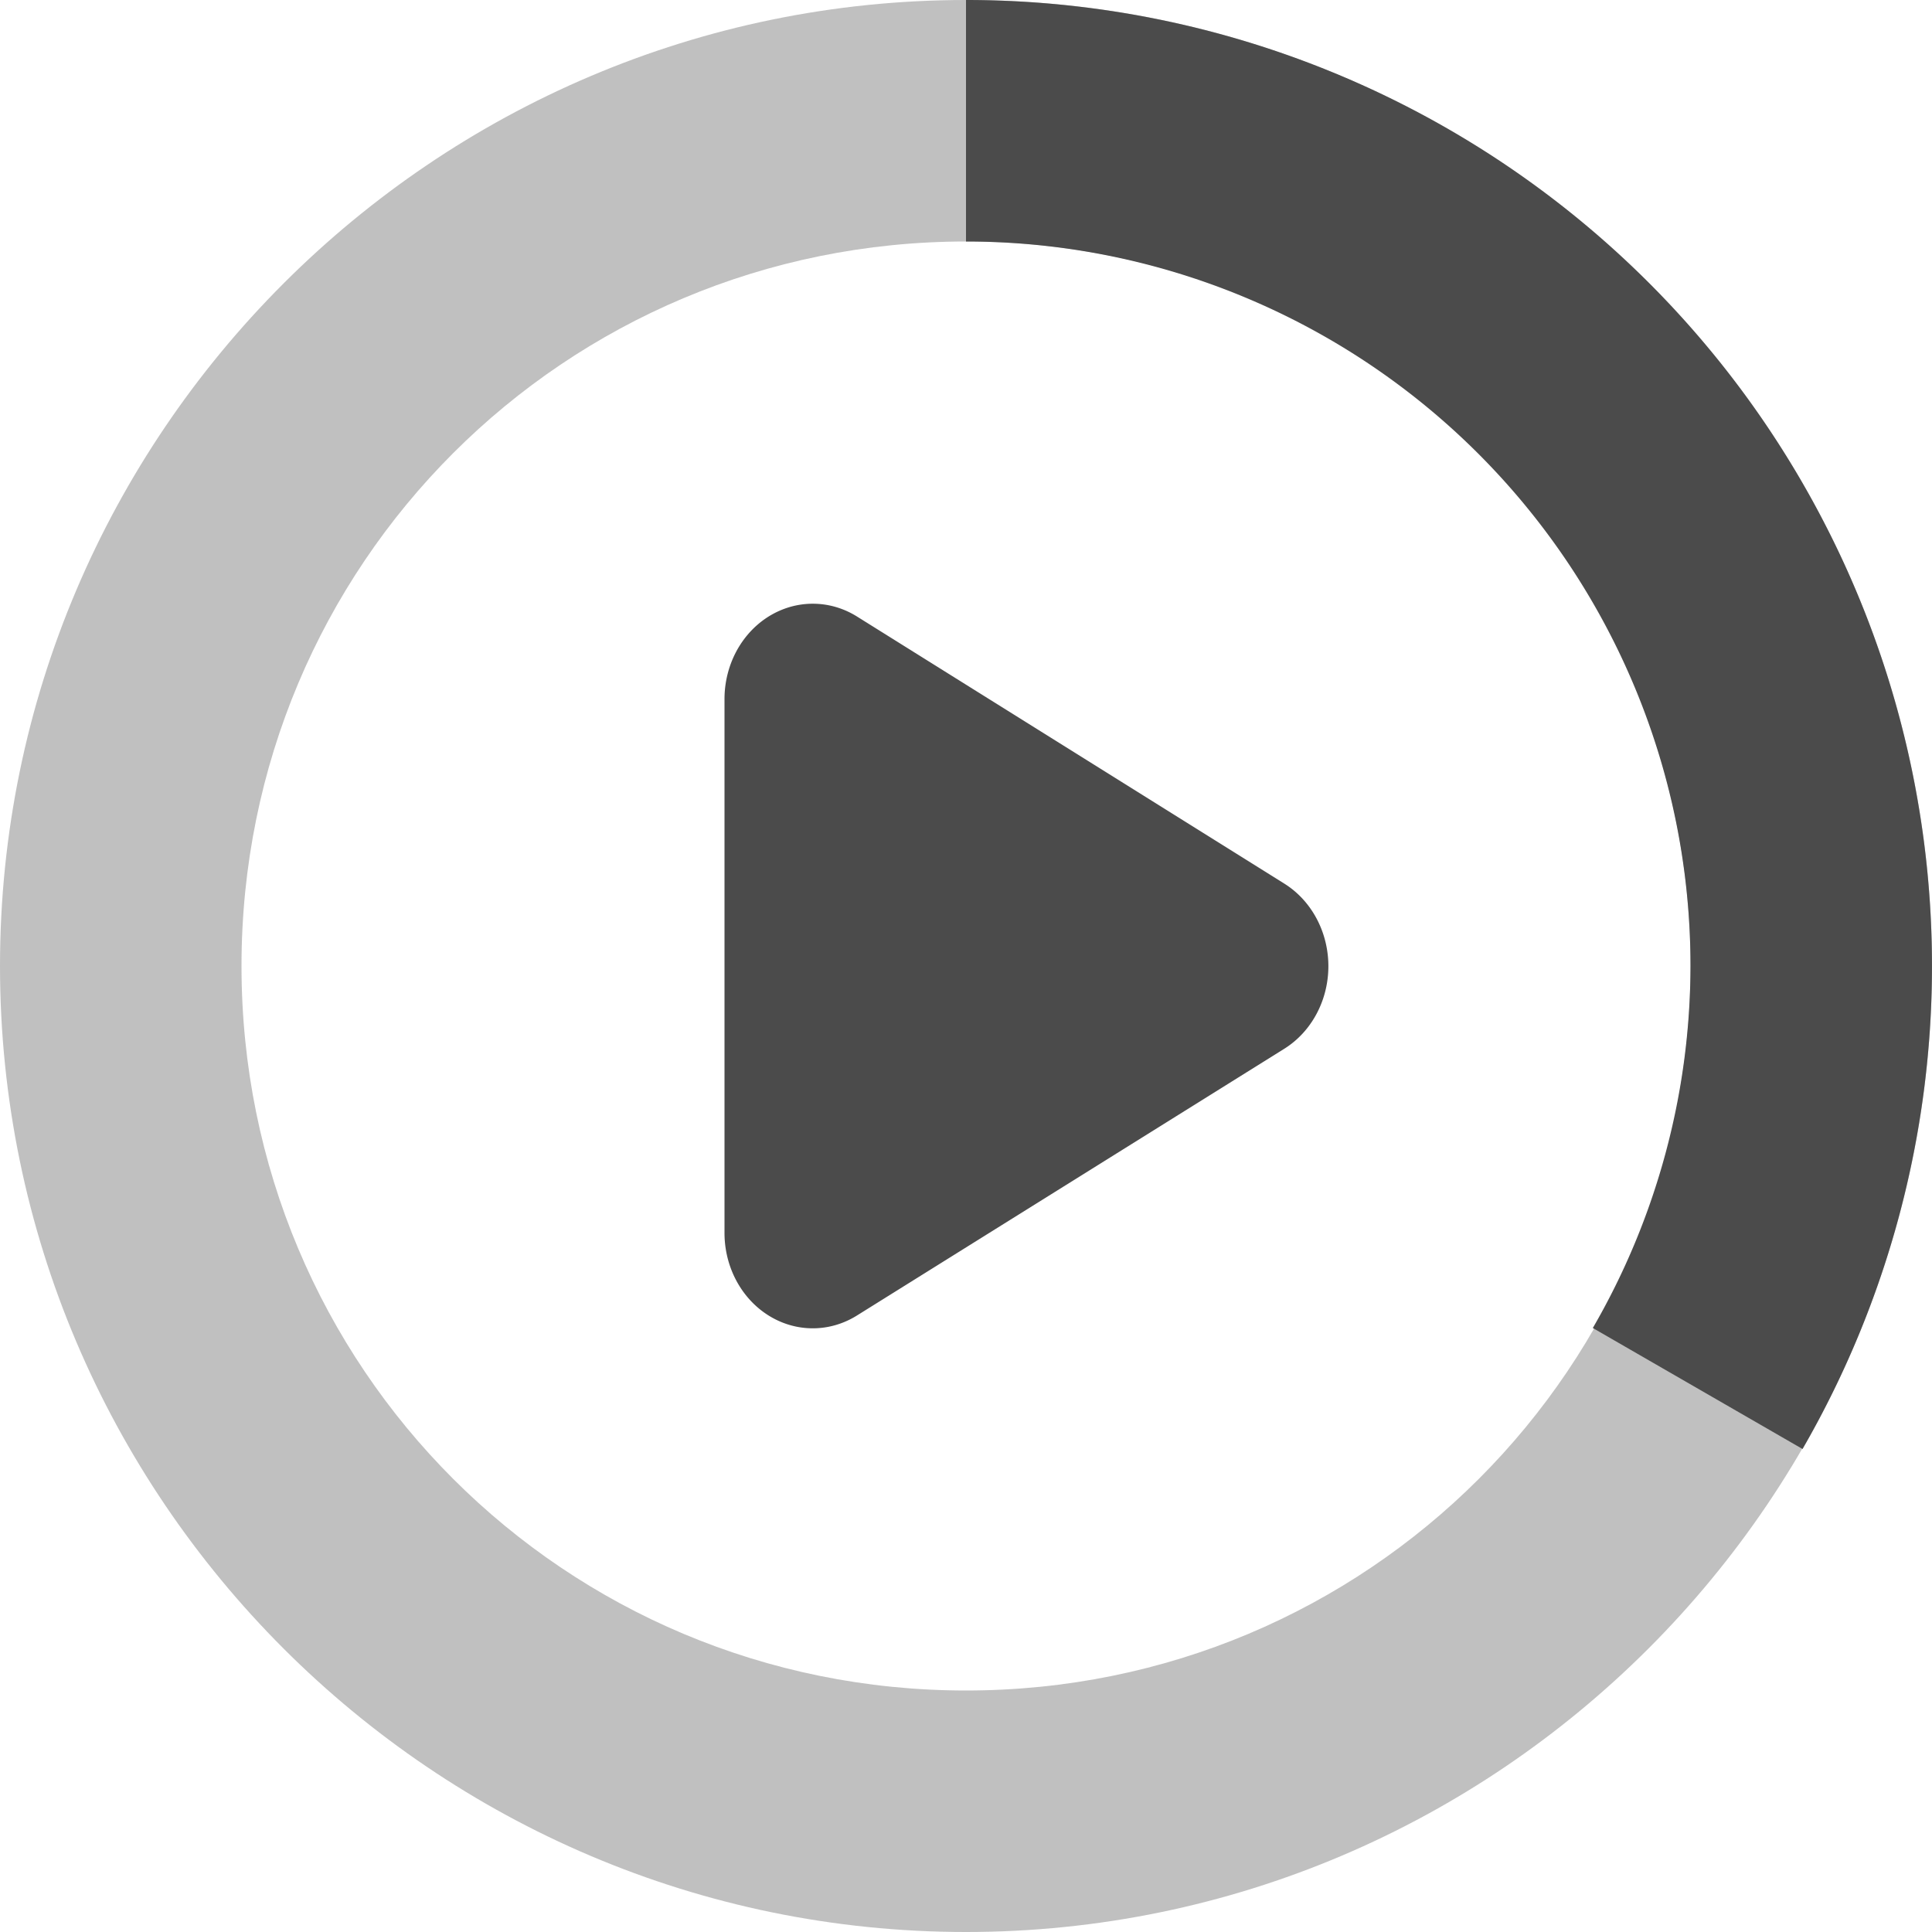 <svg xmlns="http://www.w3.org/2000/svg" width="16" height="16" version="1.1">
 <defs>
  <style id="current-color-scheme" type="text/css">
   .ColorScheme-Text { color:#4b4b4b; } .ColorScheme-Highlight { color:#4285f4; } .ColorScheme-NeutralText { color:#ff9800; } .ColorScheme-PositiveText { color:#4caf50; } .ColorScheme-NegativeText { color:#f44336; }
  </style>
 </defs>
 <path style="fill:currentColor" class="ColorScheme-Text" d="M 6.748,5 A 0.731,0.79 0 0 0 6,5.793 v 4.416 a 0.731,0.79 0 0 0 1.096,0.686 l 3.539,-2.209 a 0.731,0.79 0 0 0 0,-1.369 L 7.096,5.105 A 0.731,0.79 0 0 0 6.748,5 Z"/>
 <path style="opacity:.35;fill:currentColor" class="ColorScheme-Text" d="M 8,0 C 3.594,0 0,3.594 0,8 c 0,4.406 3.594,8 8,8 4.406,0 8,-3.594 8,-8 C 16,3.594 12.406,0 8,0 Z m 0,2 c 3.326,0 6,2.674 6,6 0,3.326 -2.674,6 -6,6 C 4.674,14 2,11.326 2,8 2,4.674 4.674,2 8,2 Z"/>
 <path style="fill:currentColor" class="ColorScheme-Text" d="m 8,0 v 2 a 6,6 0 0 1 6,6 6,6 0 0 1 -0.809,2.998 L 14.928,12 a 8,8 0 0 0 0,-8 A 8,8 0 0 0 8,0 Z"/>
</svg>
